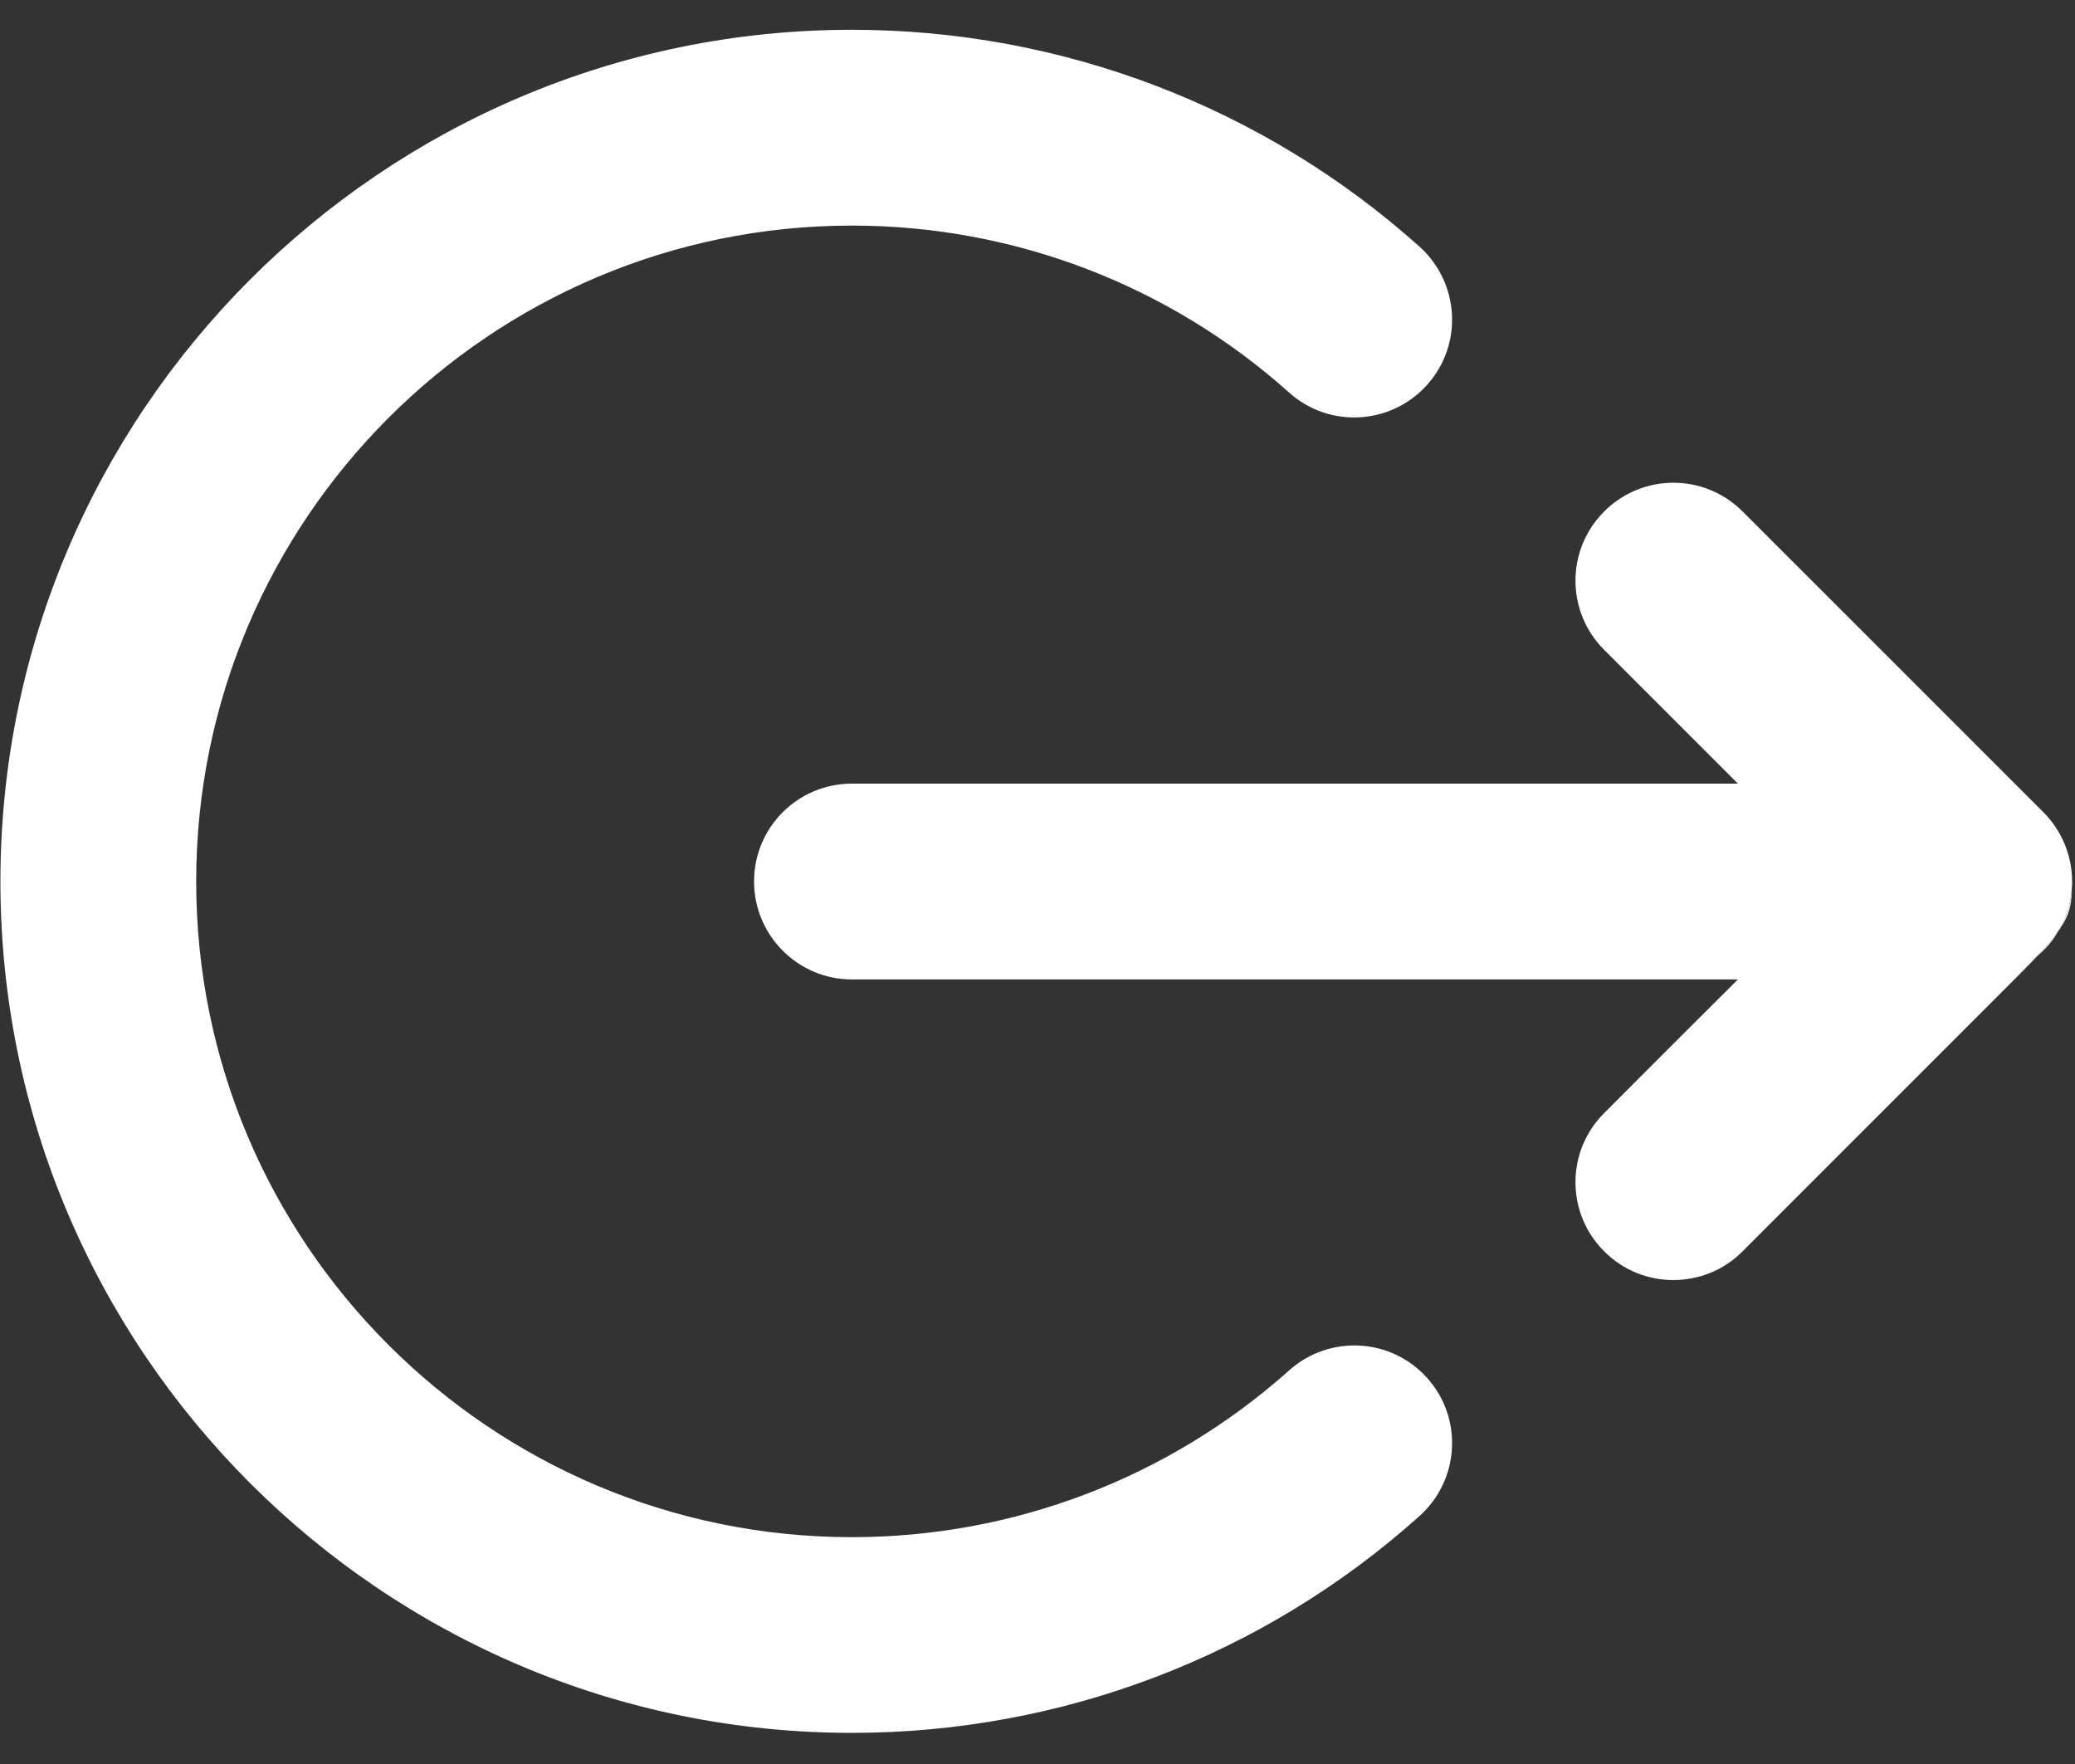 <svg width="20" height="17" viewBox="0 0 20 17" fill="none" xmlns="http://www.w3.org/2000/svg">
<rect x="0" y="0" width="20" height="17" fill="#333333" stroke="none"/>
<g clip-path="url(#clip0_703_6194)">
<path d="M19.972 8.495C19.972 8.519 19.972 8.544 19.969 8.565C19.959 8.7 19.921 8.83 19.859 8.943C19.856 8.951 19.851 8.959 19.842 8.967C19.794 9.037 19.727 9.115 19.635 9.215L19.627 9.223C19.53 9.326 19.403 9.452 19.241 9.614L16.796 12.059C16.613 12.245 16.37 12.336 16.128 12.336C15.888 12.336 15.646 12.245 15.462 12.059C15.093 11.692 15.093 11.094 15.462 10.727C15.462 10.727 16.082 10.104 16.751 9.439L8.211 9.439C7.691 9.439 7.268 9.015 7.268 8.495C7.268 7.972 7.691 7.552 8.211 7.552H16.751L15.462 6.263C15.093 5.894 15.093 5.298 15.462 4.929C15.831 4.56 16.427 4.56 16.796 4.929L19.694 7.826C19.872 8.005 19.972 8.244 19.972 8.495L19.972 8.495Z" fill="white"/>
<path d="M19.842 8.967C19.791 9.062 19.718 9.145 19.635 9.215C19.727 9.115 19.794 9.037 19.842 8.967Z" fill="white"/>
<path d="M19.97 8.565C19.967 8.714 19.946 8.819 19.859 8.943C19.921 8.83 19.959 8.7 19.97 8.565Z" fill="white"/>
<path d="M13.756 13.28C14.104 13.668 14.069 14.264 13.681 14.611C12.177 15.959 10.233 16.7 8.212 16.7C3.686 16.7 0.004 13.018 0.004 8.495C0.004 3.97 3.686 0.287 8.212 0.287C10.233 0.287 12.177 1.029 13.681 2.376C14.069 2.724 14.104 3.32 13.756 3.708C13.409 4.096 12.813 4.131 12.425 3.783C11.266 2.746 9.77 2.174 8.212 2.174C4.726 2.174 1.891 5.01 1.891 8.495C1.891 11.98 4.726 14.814 8.212 14.814C9.77 14.814 11.266 14.242 12.425 13.207C12.813 12.86 13.409 12.892 13.756 13.28V13.28Z" fill="white"/>
</g>
<defs>
<clipPath id="clip0_703_6194">
<rect width="20" height="16.462" fill="white" transform="translate(0 0.269)"/>
</clipPath>
</defs>
</svg>
